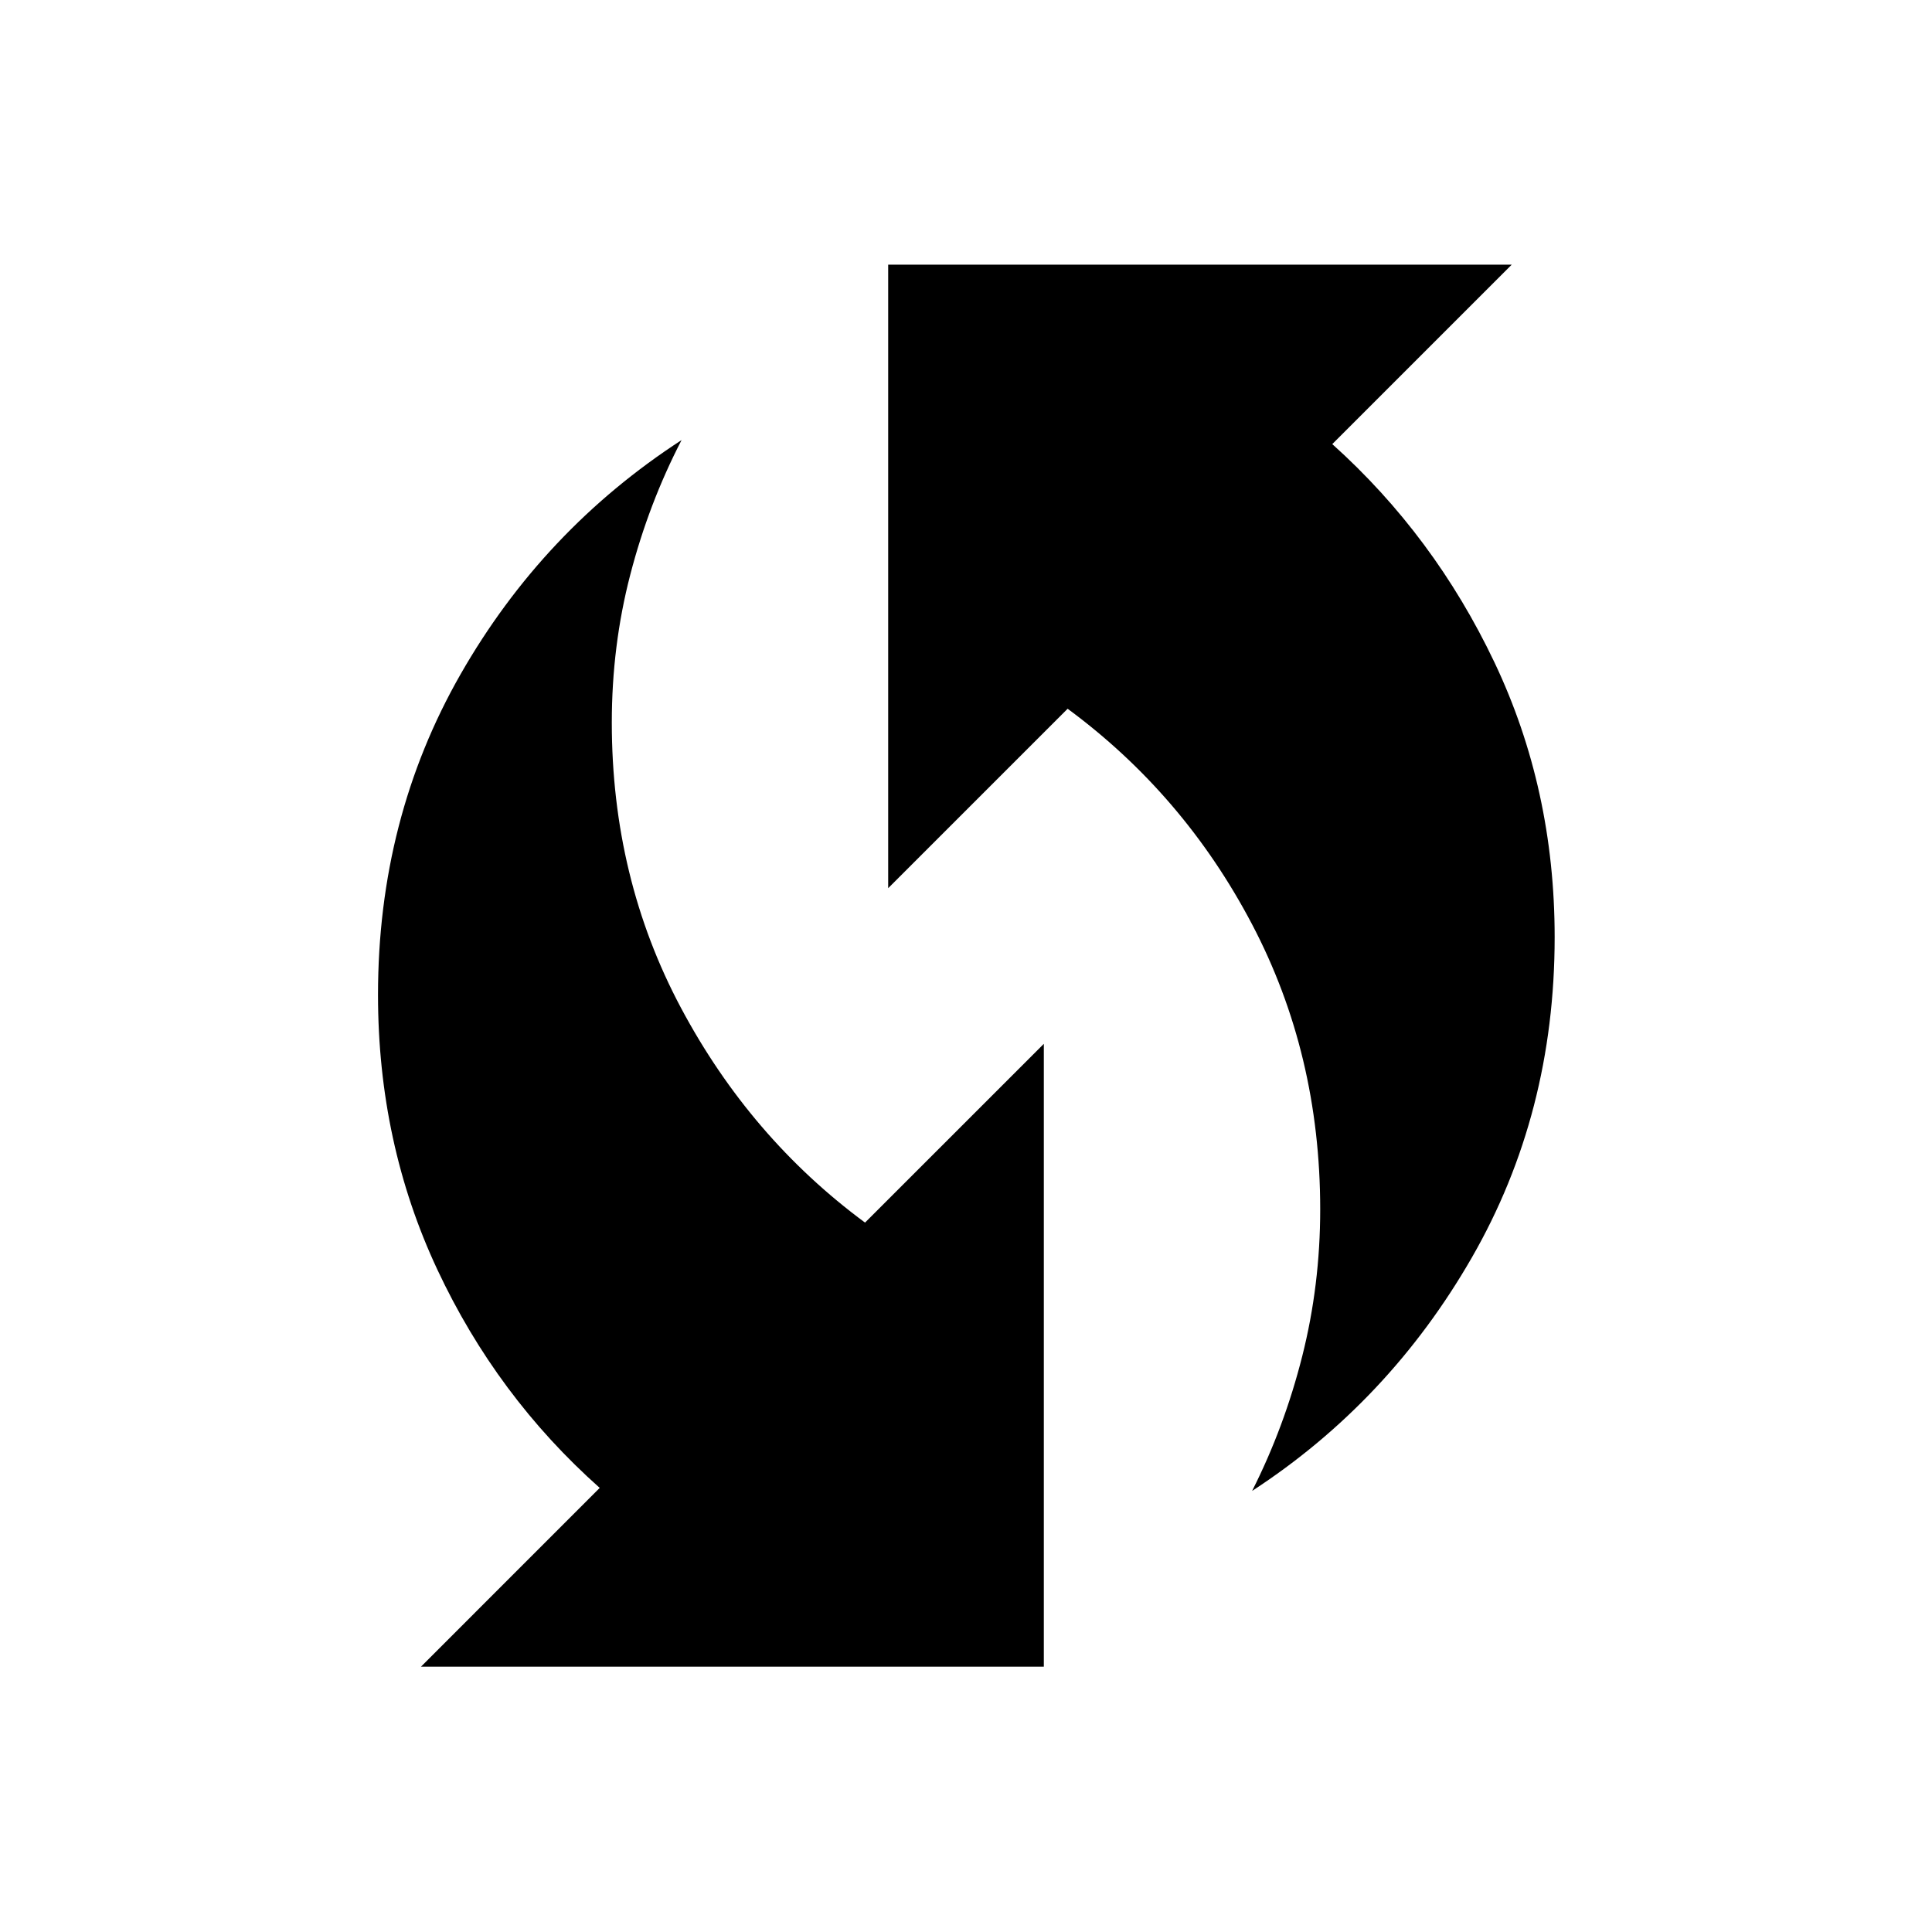 <svg xmlns="http://www.w3.org/2000/svg" height="40" viewBox="0 -960 960 960" width="40"><path d="M622.17-219.17q16-31.66 24.91-66.98 8.92-35.32 8.92-72.93 0-77.25-33.92-141.75-33.91-64.5-91.58-107l-89.17 89.16V-828.5h309.84L662-739.33q50.67 45.5 80.58 108.44 29.92 62.95 29.92 136.56 0 87.65-41.17 159.24-41.16 71.59-109.16 115.92Zm-413 87.34L298-220.67q-51.17-45.5-80.67-108.44-29.5-62.95-29.5-136.56 0-87.52 41-159.26t109.84-116.4q-16.32 31.53-25.49 66.88-9.18 35.34-9.18 73.48 0 77.3 34.39 141.81 34.38 64.5 91.44 106.66l88.84-88.83v309.5h-309.5Z"/></svg>